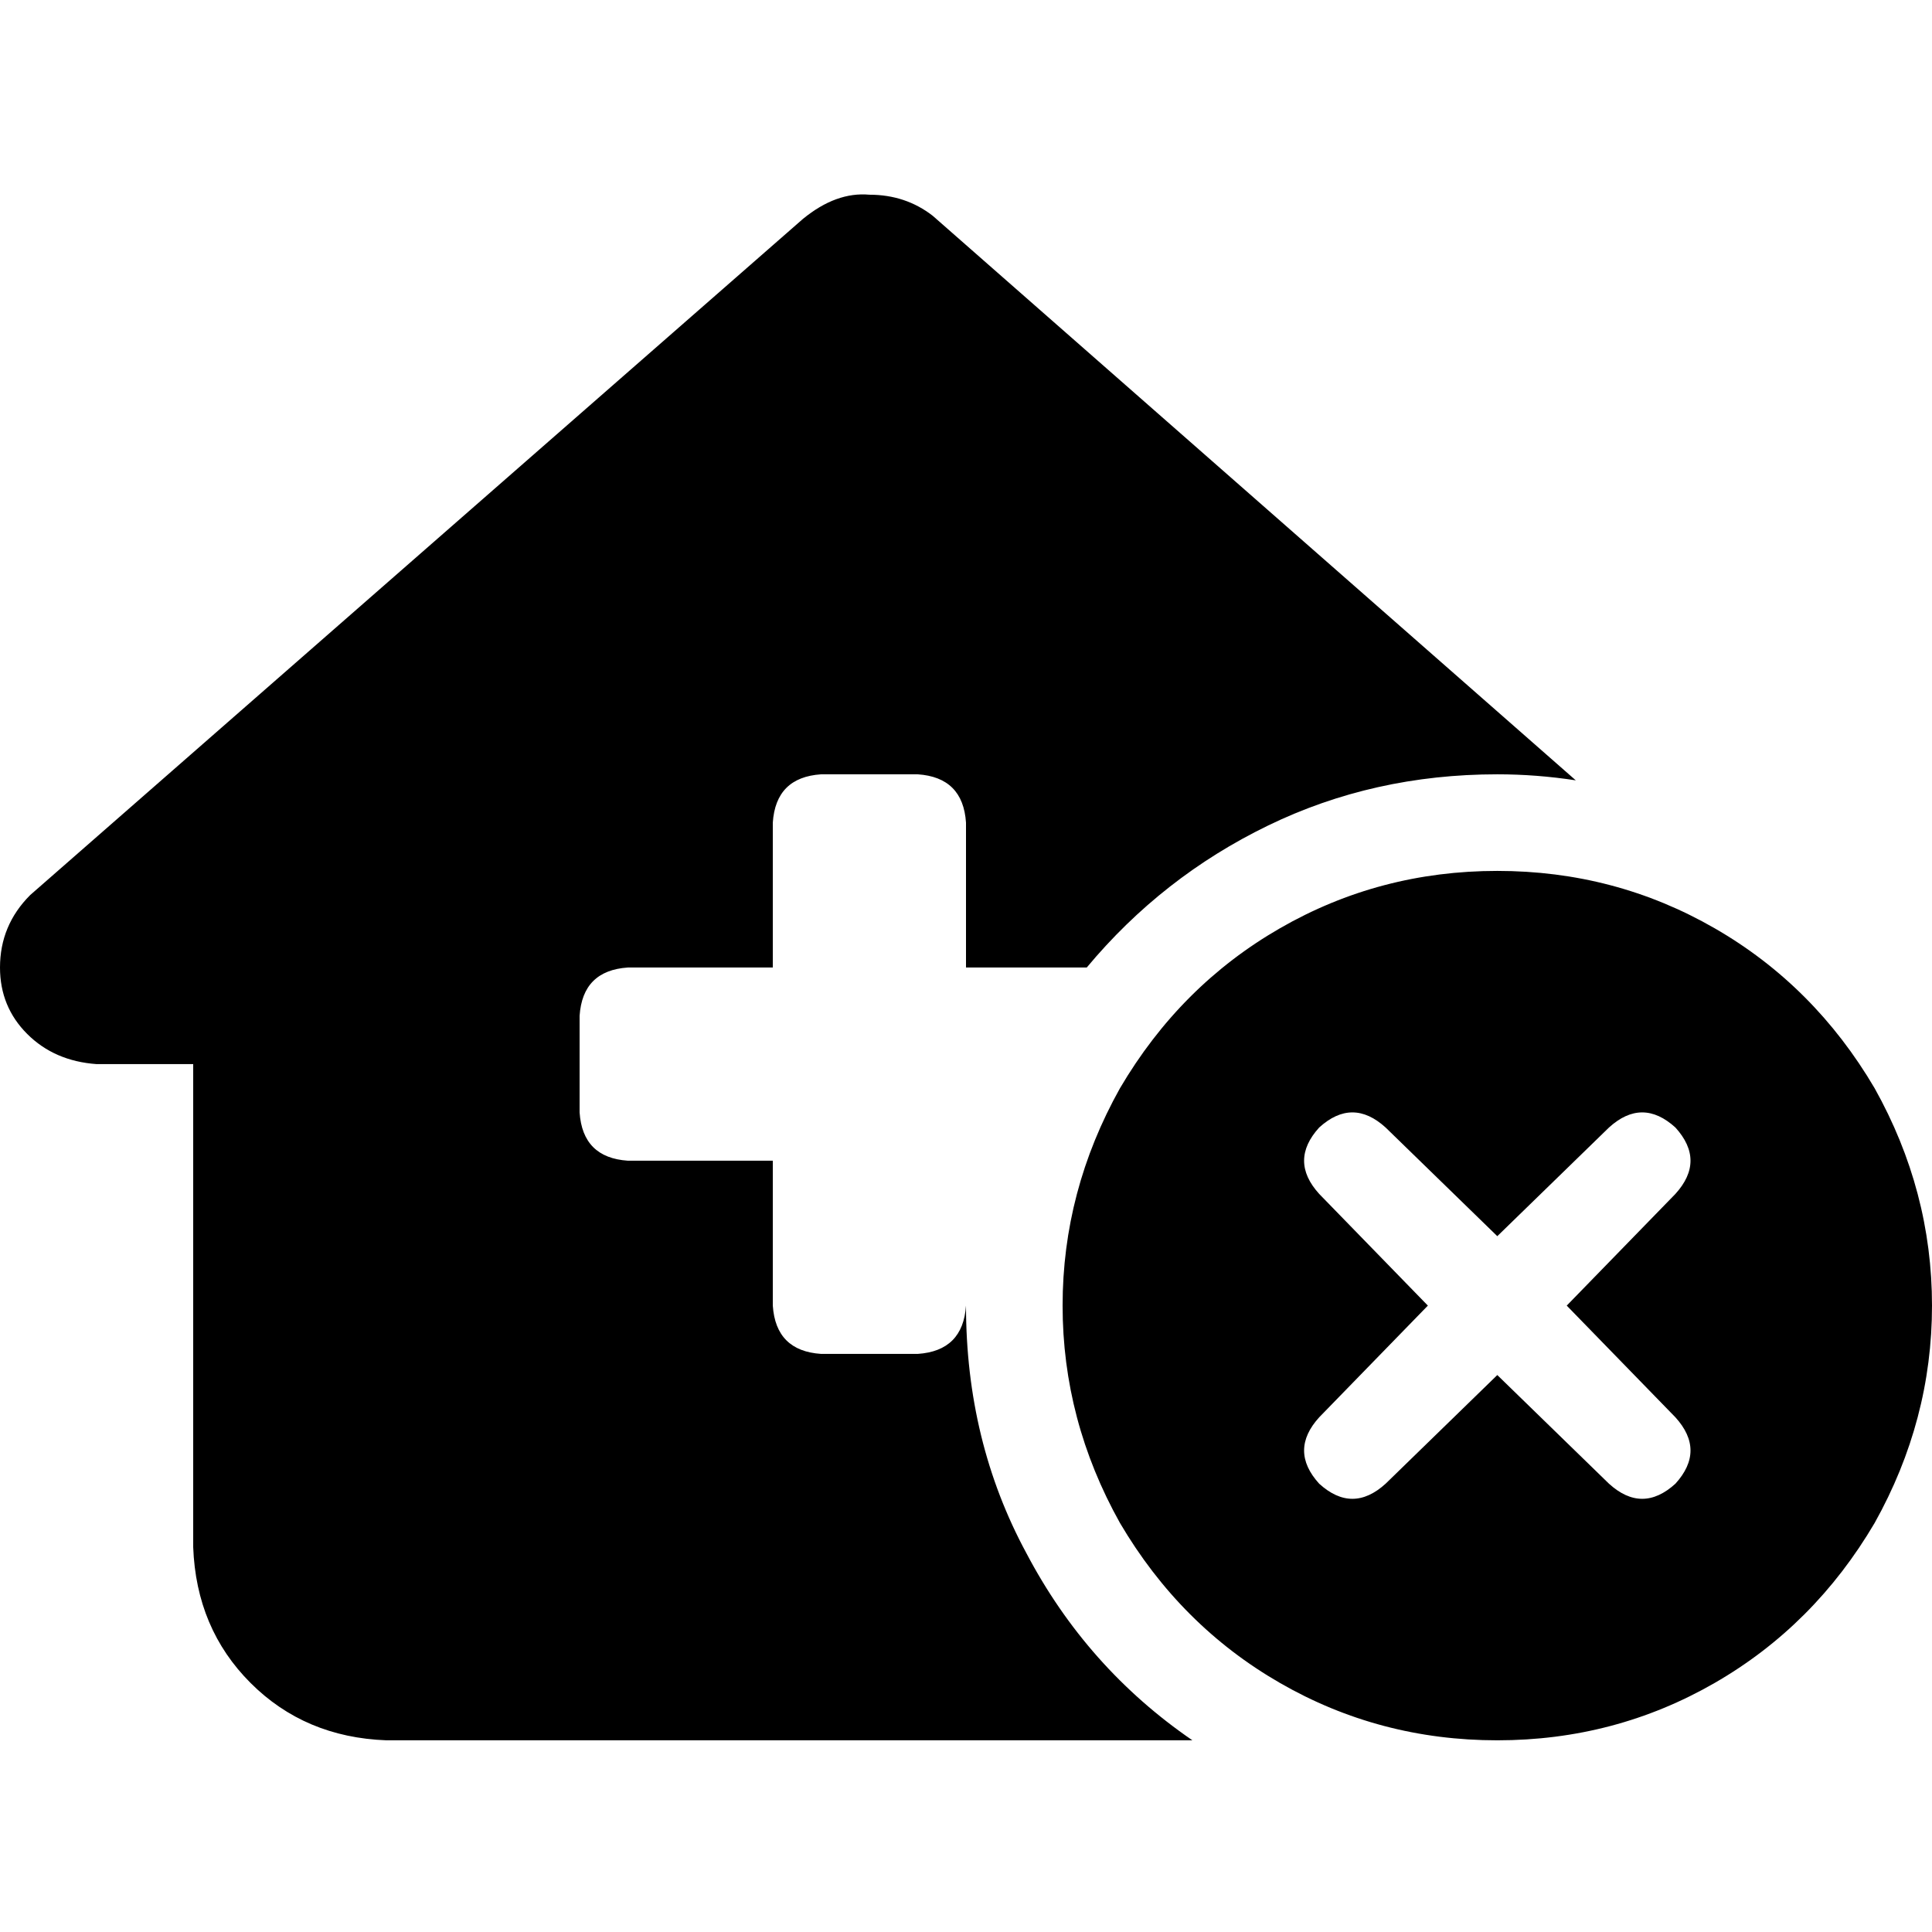 <svg xmlns="http://www.w3.org/2000/svg" viewBox="0 0 512 512">
  <path d="M 256 346 Q 256 382 272 411.6 L 272 411.6 Q 288 442 316 461.2 L 102.4 461.2 Q 80.8 460.4 66.4 446 Q 52 431.6 51.2 410 L 51.2 282 L 25.6 282 Q 14.4 281.2 7.2 274 Q 0 266.8 0 256.4 Q 0 245.2 8 237.2 L 212.8 58 Q 221.6 50.8 230.4 51.6 Q 240 51.6 247.2 57.2 L 417.6 206.8 Q 407.2 205.2 396.8 205.2 Q 364 205.2 336 218.8 Q 308 232.4 288 256.4 L 256 256.4 L 256 218 Q 255.2 206 243.2 205.2 L 217.6 205.2 Q 205.6 206 204.8 218 L 204.8 256.4 L 166.4 256.4 Q 154.4 257.2 153.6 269.2 L 153.6 294.8 Q 154.4 306.8 166.4 307.6 L 204.8 307.6 L 204.8 346 Q 205.6 358 217.6 358.8 L 243.2 358.8 Q 255.2 358 256 346 L 256 346 Z M 396.8 230.8 Q 428 230.8 454.4 246 L 454.4 246 Q 480.8 261.2 496.8 288.4 Q 512 315.6 512 346 Q 512 376.4 496.8 403.6 Q 480.8 430.8 454.4 446 Q 428 461.2 396.8 461.2 Q 365.6 461.2 339.2 446 Q 312.8 430.8 296.8 403.6 Q 281.6 376.4 281.6 346 Q 281.6 315.6 296.8 288.4 Q 312.8 261.2 339.2 246 Q 365.6 230.8 396.8 230.8 L 396.8 230.8 Z M 415.2 346 L 444 316.4 Q 452 307.6 444 298.8 Q 435.2 290.8 426.4 298.8 L 396.8 327.6 L 367.2 298.8 Q 358.4 290.8 349.6 298.8 Q 341.6 307.6 349.6 316.4 L 378.4 346 L 349.6 375.6 Q 341.6 384.4 349.6 393.2 Q 358.4 401.2 367.2 393.2 L 396.8 364.4 L 426.4 393.2 Q 435.2 401.2 444 393.2 Q 452 384.4 444 375.6 L 415.2 346 L 415.2 346 Z" />
</svg>